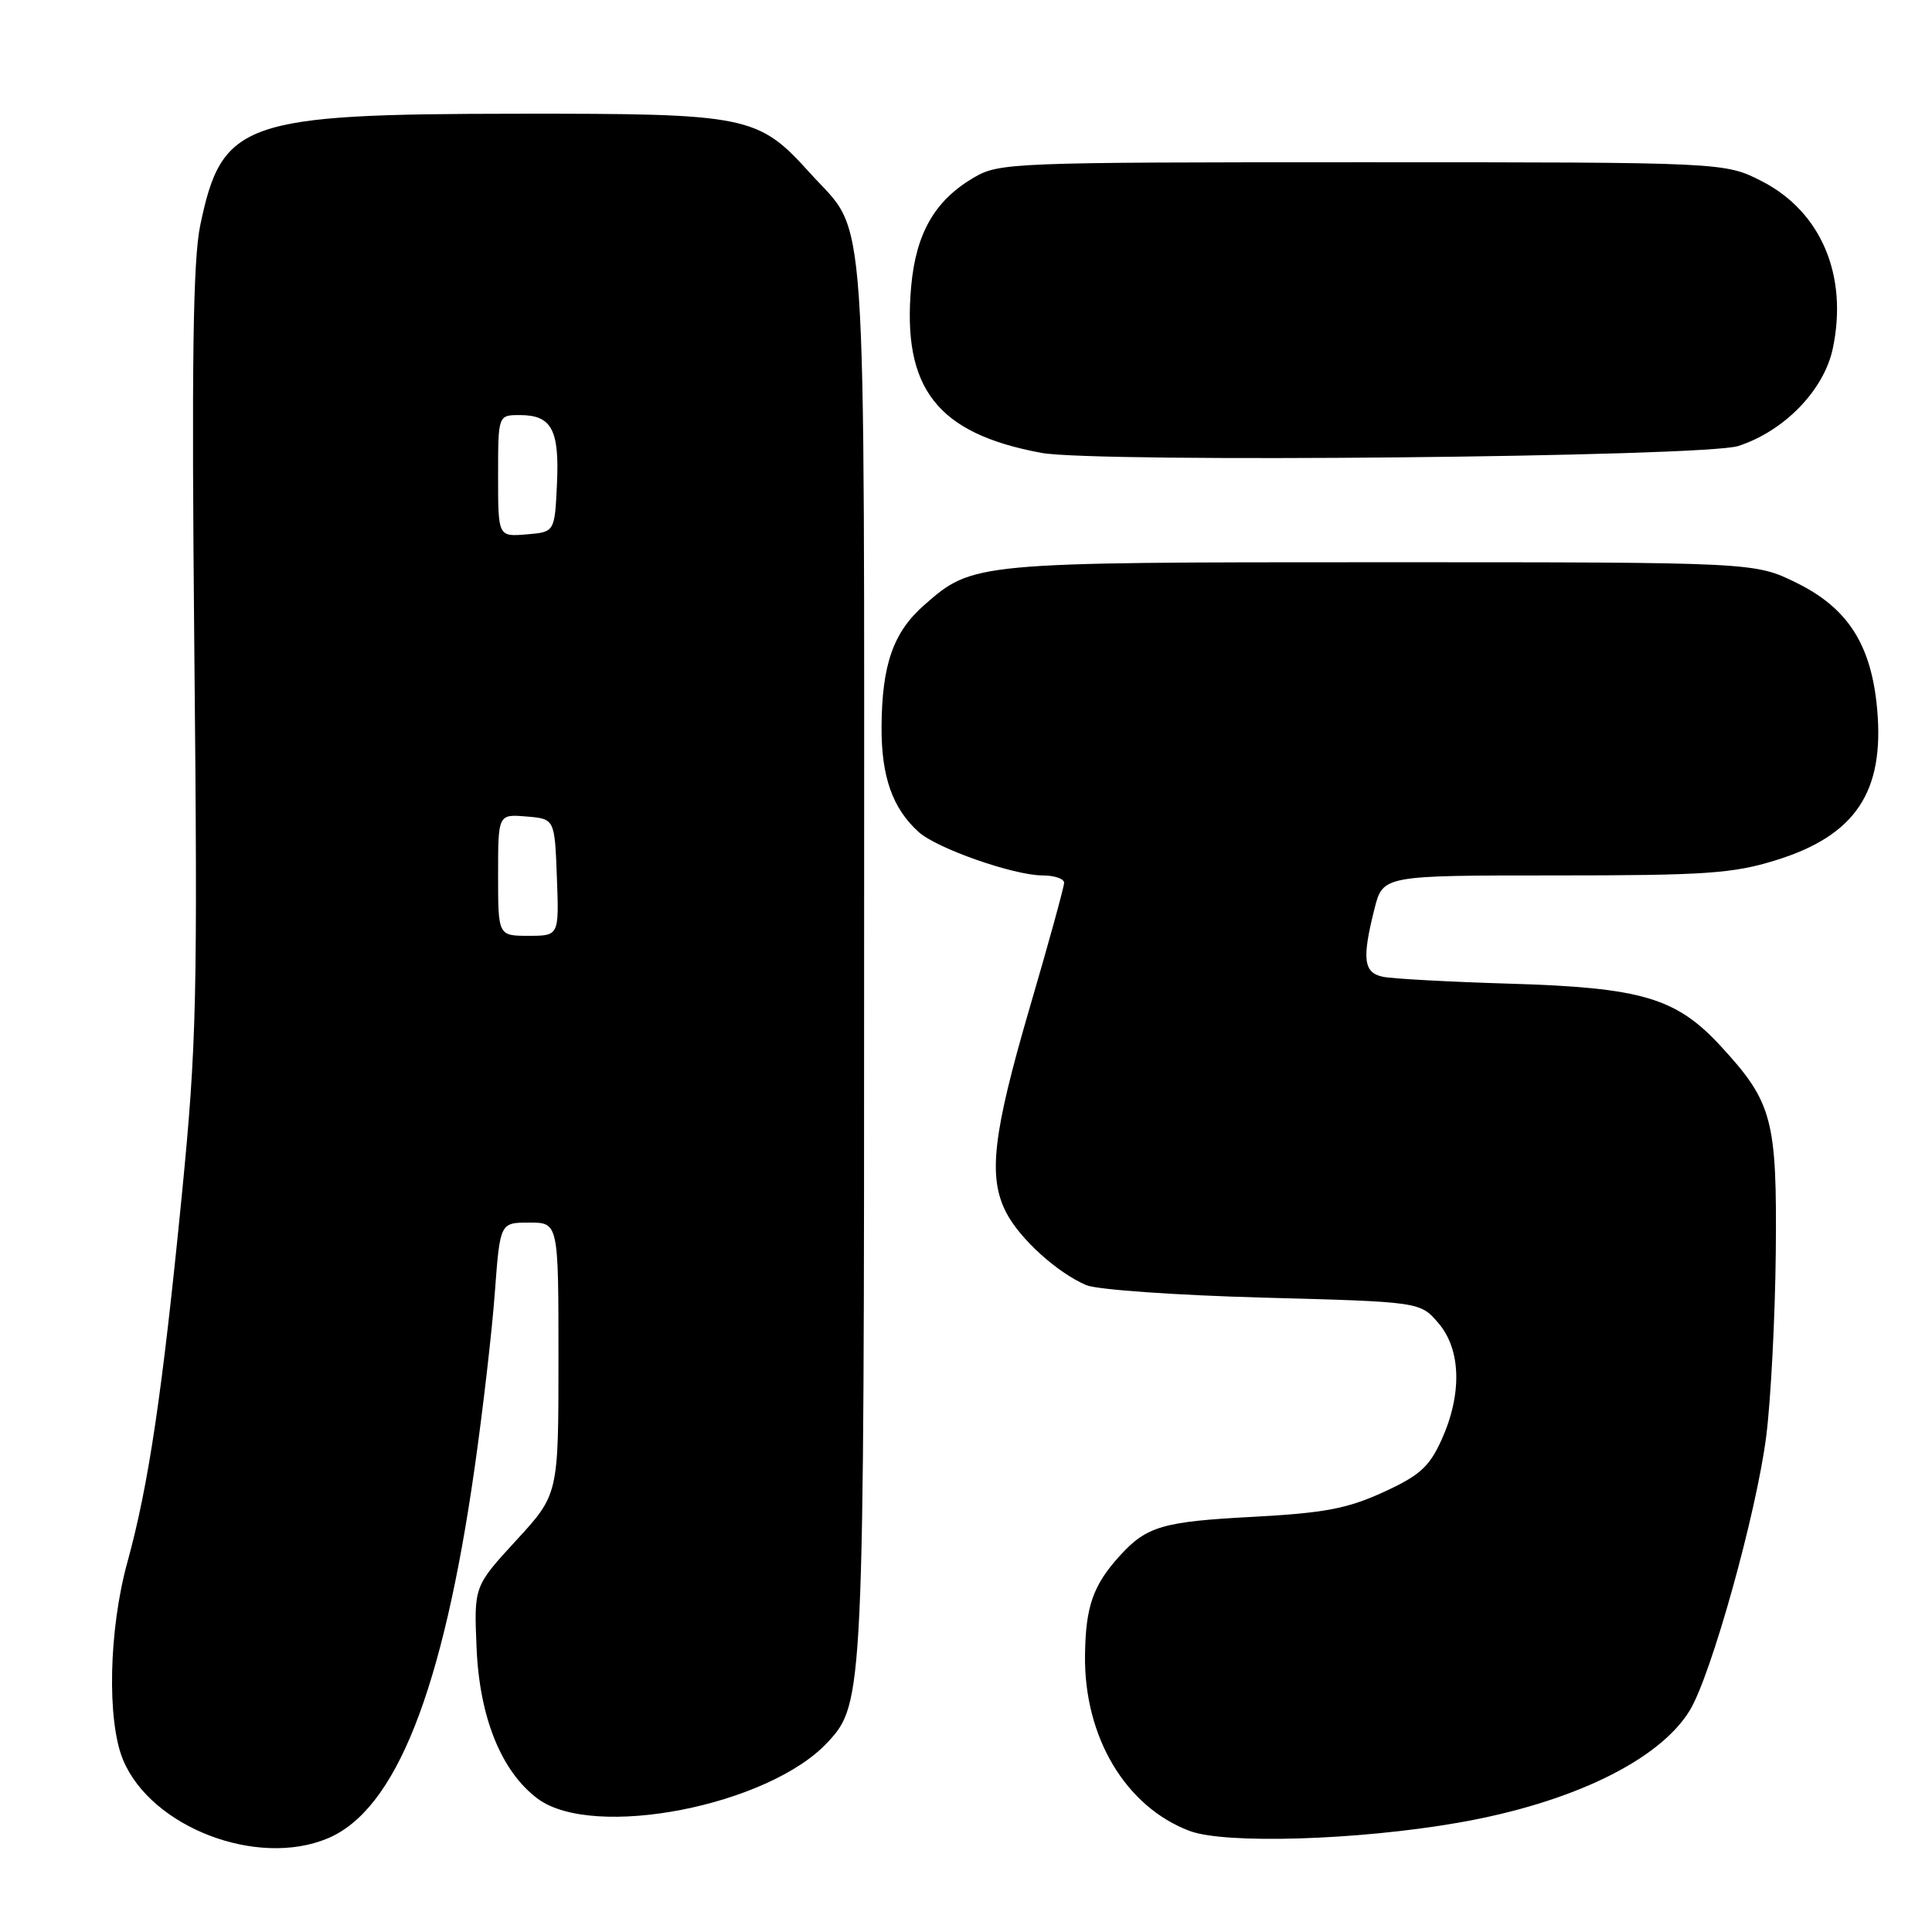 <?xml version="1.0" encoding="UTF-8" standalone="no"?>
<!DOCTYPE svg PUBLIC "-//W3C//DTD SVG 1.1//EN" "http://www.w3.org/Graphics/SVG/1.1/DTD/svg11.dtd" >
<svg xmlns="http://www.w3.org/2000/svg" xmlns:xlink="http://www.w3.org/1999/xlink" version="1.1" viewBox="0 0 256 256">
 <g >
 <path fill="currentColor"
d=" M 43.41 243.60 C 52.43 239.83 58.67 224.10 62.89 194.50 C 63.99 186.80 65.20 176.34 65.57 171.25 C 66.26 162.00 66.26 162.00 70.13 162.00 C 74.00 162.00 74.00 162.00 74.00 180.01 C 74.00 198.02 74.00 198.02 68.40 204.11 C 62.80 210.20 62.80 210.20 63.15 218.38 C 63.54 227.60 66.44 234.75 71.24 238.33 C 78.59 243.82 101.85 239.29 109.68 230.85 C 114.45 225.71 114.50 224.56 114.50 126.50 C 114.50 23.79 115.03 31.48 107.35 22.95 C 100.43 15.29 99.22 15.04 68.50 15.07 C 32.24 15.10 29.40 16.09 26.54 29.82 C 25.57 34.46 25.38 47.82 25.75 86.20 C 26.20 132.53 26.07 138.23 24.08 158.50 C 21.51 184.54 19.69 196.81 16.88 207.00 C 14.41 215.95 14.15 228.02 16.31 233.20 C 20.04 242.13 34.06 247.51 43.41 243.60 Z  M 193.21 241.52 C 208.20 238.91 219.81 233.29 223.88 226.68 C 226.73 222.05 232.76 200.43 234.04 190.26 C 234.65 185.44 235.21 174.53 235.30 166.00 C 235.47 148.32 234.87 146.07 228.02 138.63 C 222.09 132.20 217.55 130.86 200.00 130.34 C 192.03 130.10 184.49 129.69 183.25 129.43 C 180.67 128.89 180.45 127.08 182.12 120.44 C 183.24 116.00 183.24 116.00 206.01 116.00 C 225.95 116.00 229.59 115.75 235.26 114.00 C 245.85 110.73 249.73 104.95 248.73 93.92 C 247.96 85.43 244.84 80.56 238.05 77.23 C 232.50 74.50 232.50 74.50 183.00 74.50 C 129.15 74.50 128.89 74.52 122.48 80.16 C 118.36 83.77 116.86 88.05 116.81 96.33 C 116.78 102.91 118.26 107.11 121.72 110.24 C 124.12 112.42 134.35 116.00 138.16 116.00 C 139.72 116.00 141.00 116.44 141.00 116.97 C 141.00 117.50 138.96 124.93 136.46 133.46 C 131.54 150.30 130.89 155.96 133.34 160.69 C 135.13 164.15 140.10 168.65 143.94 170.29 C 145.35 170.89 155.87 171.63 167.34 171.94 C 188.18 172.50 188.18 172.50 190.59 175.31 C 193.60 178.81 193.76 184.72 191.01 190.79 C 189.38 194.38 188.11 195.52 183.28 197.73 C 178.51 199.91 175.48 200.48 166.00 200.99 C 154.05 201.62 151.93 202.24 148.37 206.16 C 144.83 210.06 143.85 212.87 143.77 219.33 C 143.63 230.16 149.15 239.42 157.64 242.61 C 162.34 244.38 179.93 243.84 193.21 241.52 Z  M 230.32 59.10 C 236.42 57.13 241.68 51.71 242.85 46.20 C 244.90 36.54 241.32 28.07 233.50 24.04 C 228.55 21.50 228.55 21.50 180.53 21.50 C 133.88 21.50 132.40 21.56 129.00 23.55 C 123.87 26.57 121.38 30.90 120.74 37.90 C 119.51 51.48 124.18 57.45 138.00 60.01 C 145.28 61.35 225.80 60.56 230.32 59.10 Z  M 66.00 115.94 C 66.00 107.88 66.00 107.88 69.75 108.19 C 73.50 108.50 73.50 108.50 73.79 116.25 C 74.08 124.00 74.08 124.00 70.04 124.00 C 66.00 124.00 66.00 124.00 66.00 115.94 Z  M 66.00 63.06 C 66.00 55.00 66.00 55.00 68.88 55.00 C 73.10 55.00 74.14 56.94 73.80 64.16 C 73.50 70.50 73.50 70.50 69.75 70.81 C 66.00 71.12 66.00 71.12 66.00 63.06 Z "/>
</g>
</svg>